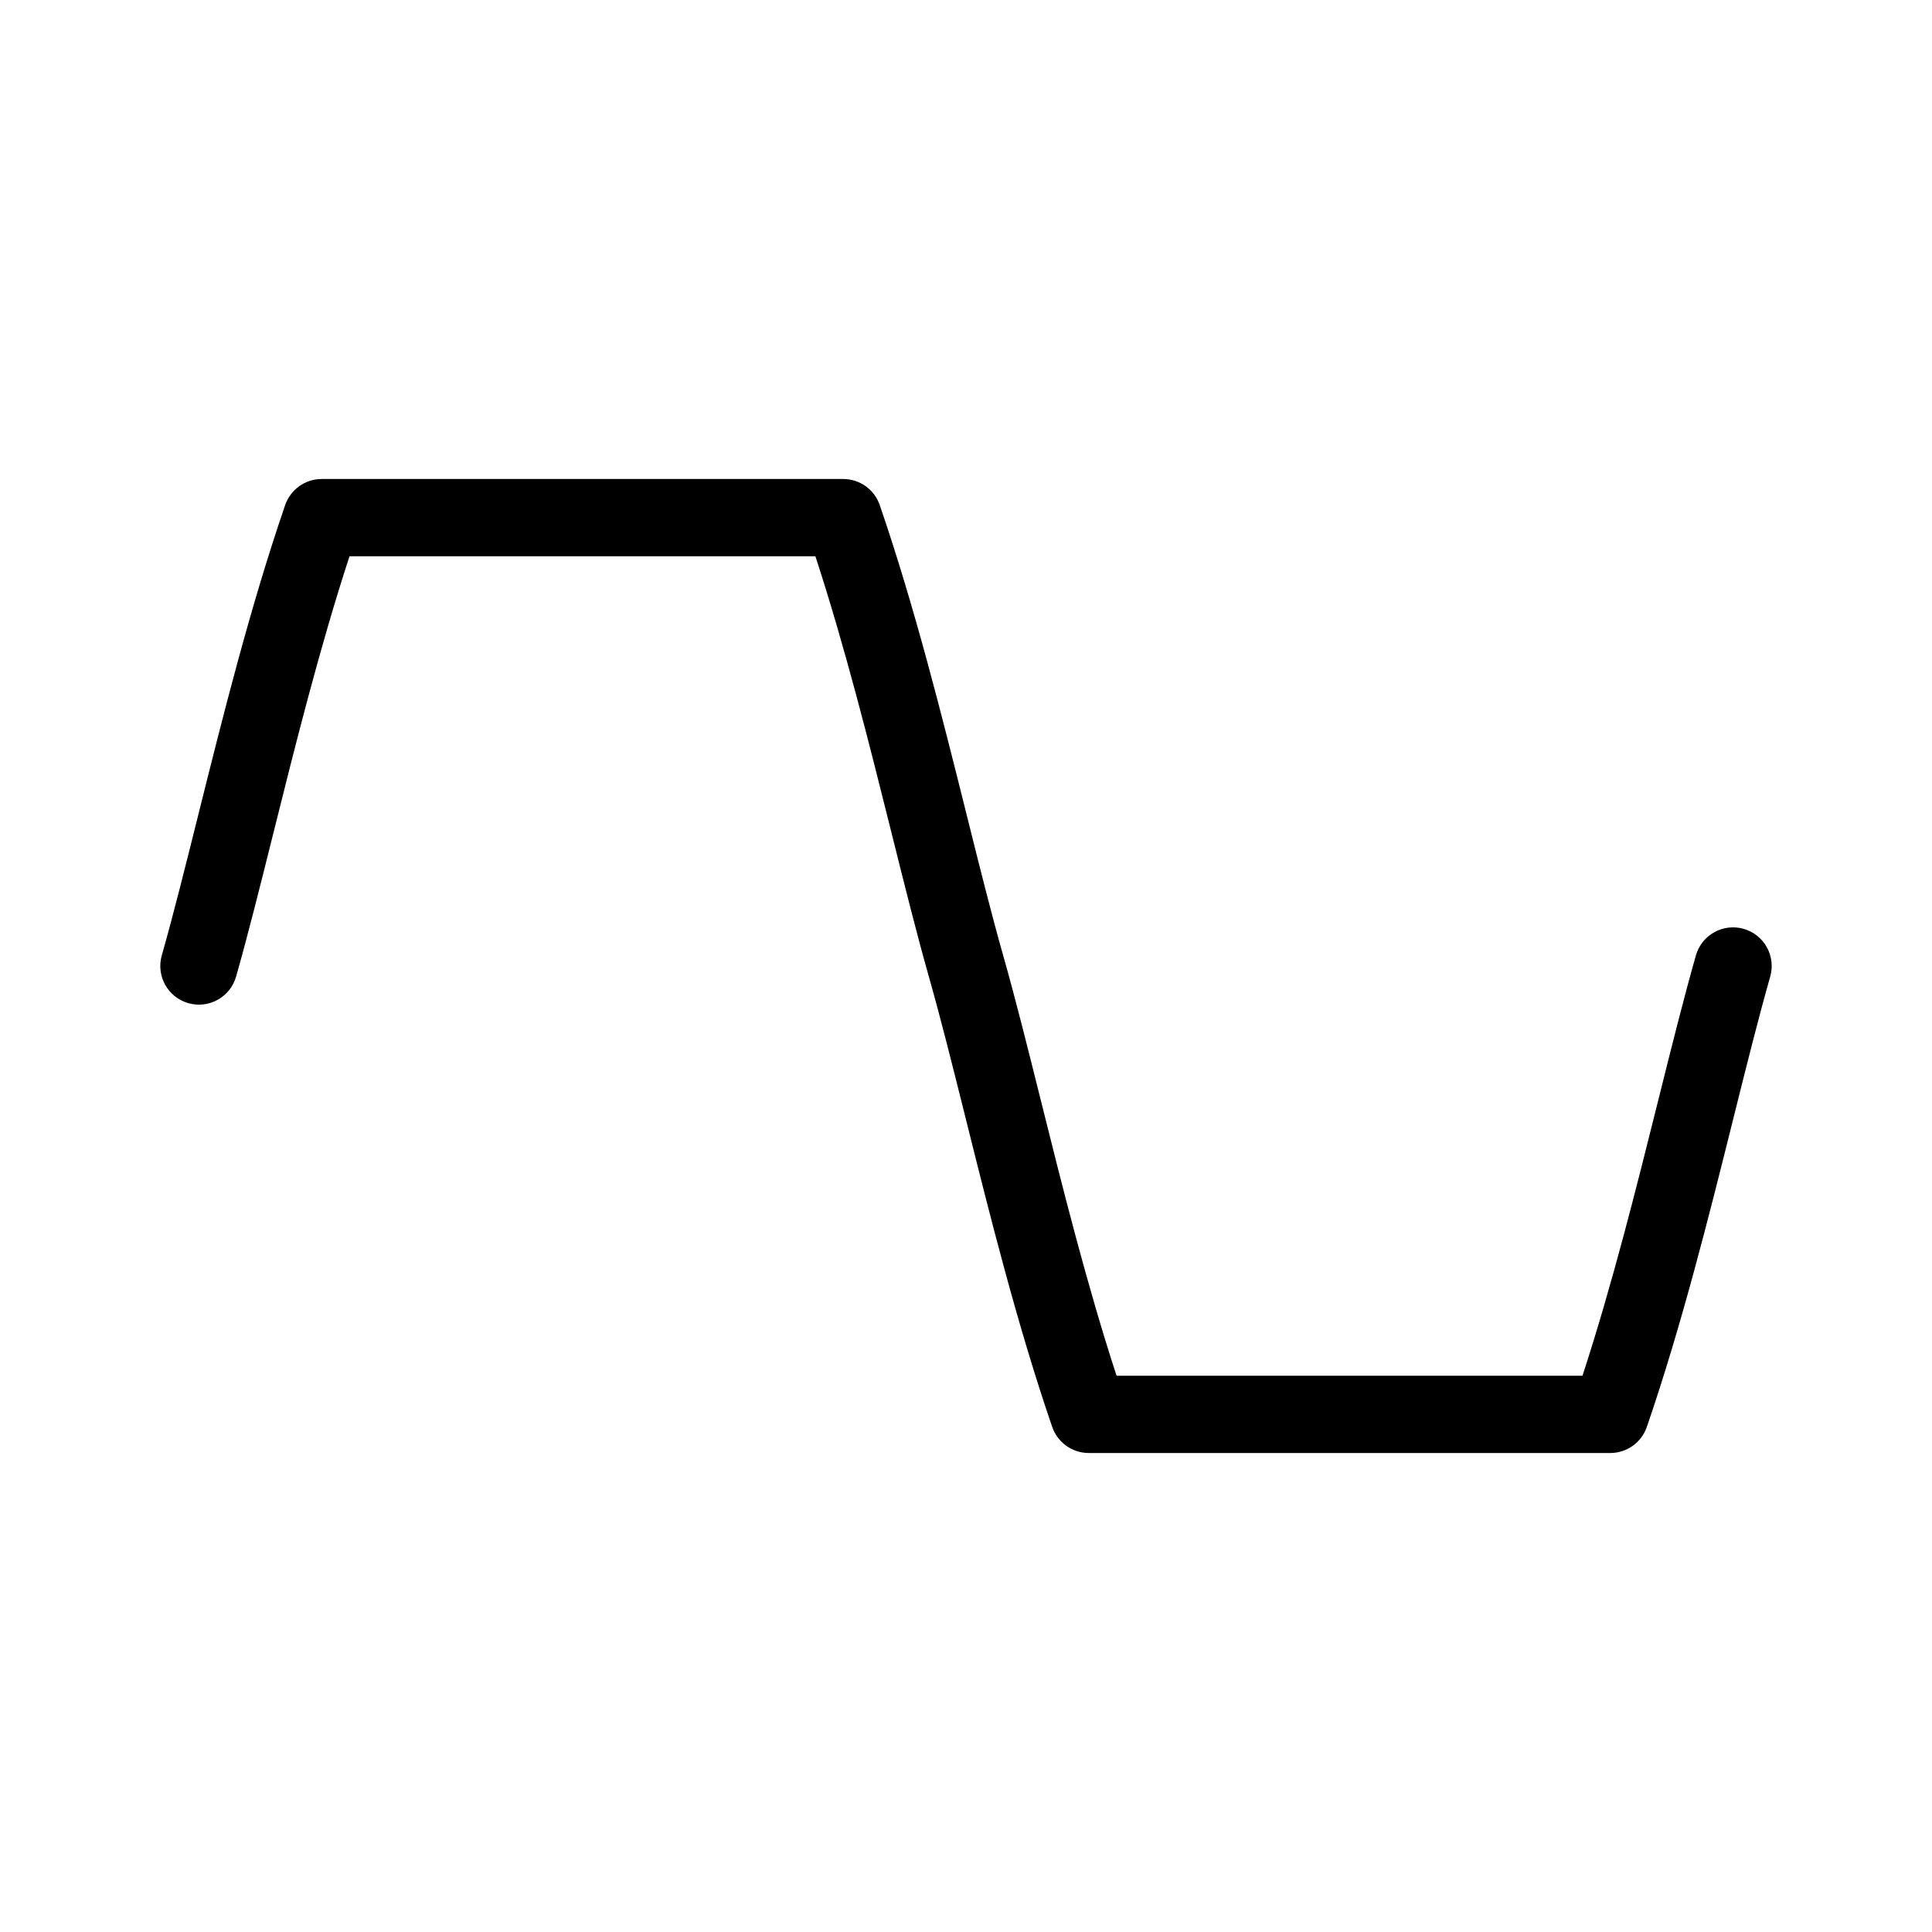 <?xml version="1.0" encoding="UTF-8"?>
<svg id="a" data-name="layer1" xmlns="http://www.w3.org/2000/svg" width="1000" height="1000" viewBox="0 0 1000 1000">
  <path d="M833.49,752.068h-269.951c-8.541,0-16.14-5.424-18.915-13.502-18.035-52.497-32.284-109.586-44.855-159.955-6.654-26.66-12.939-51.841-19-73.136-.01-.033-.019-.067-.028-.1-6.166-21.708-12.469-46.956-19.142-73.685-11.339-45.418-24.06-96.372-39.55-143.767h-241.142c-15.456,47.31-28.151,98.178-39.469,143.526-6.701,26.852-13.031,52.215-19.23,74.02-3.021,10.624-14.082,16.789-24.707,13.769-10.624-3.021-16.788-14.083-13.768-24.707,6.021-21.18,12.274-46.238,18.896-72.767,12.599-50.482,26.879-107.7,44.973-160.342,2.776-8.076,10.374-13.499,18.914-13.499h269.924c8.539,0,16.137,5.422,18.913,13.497,18.131,52.731,32.435,110.028,45.055,160.581,6.602,26.443,12.837,51.419,18.835,72.528.009.029.017.058.024.087,6.231,21.903,12.586,47.36,19.312,74.308,11.29,45.235,23.953,95.972,39.355,143.144h241.161c15.395-47.153,28.053-97.863,39.337-143.071,6.745-27.021,13.116-52.543,19.362-74.476,3.024-10.623,14.089-16.782,24.714-13.757,10.623,3.026,16.782,14.09,13.757,24.714-6.066,21.3-12.36,46.513-19.023,73.206-12.566,50.342-26.81,107.4-44.836,159.88-2.774,8.078-10.373,13.503-18.915,13.503Z" fill="#000" stroke-width="0"/>
</svg>